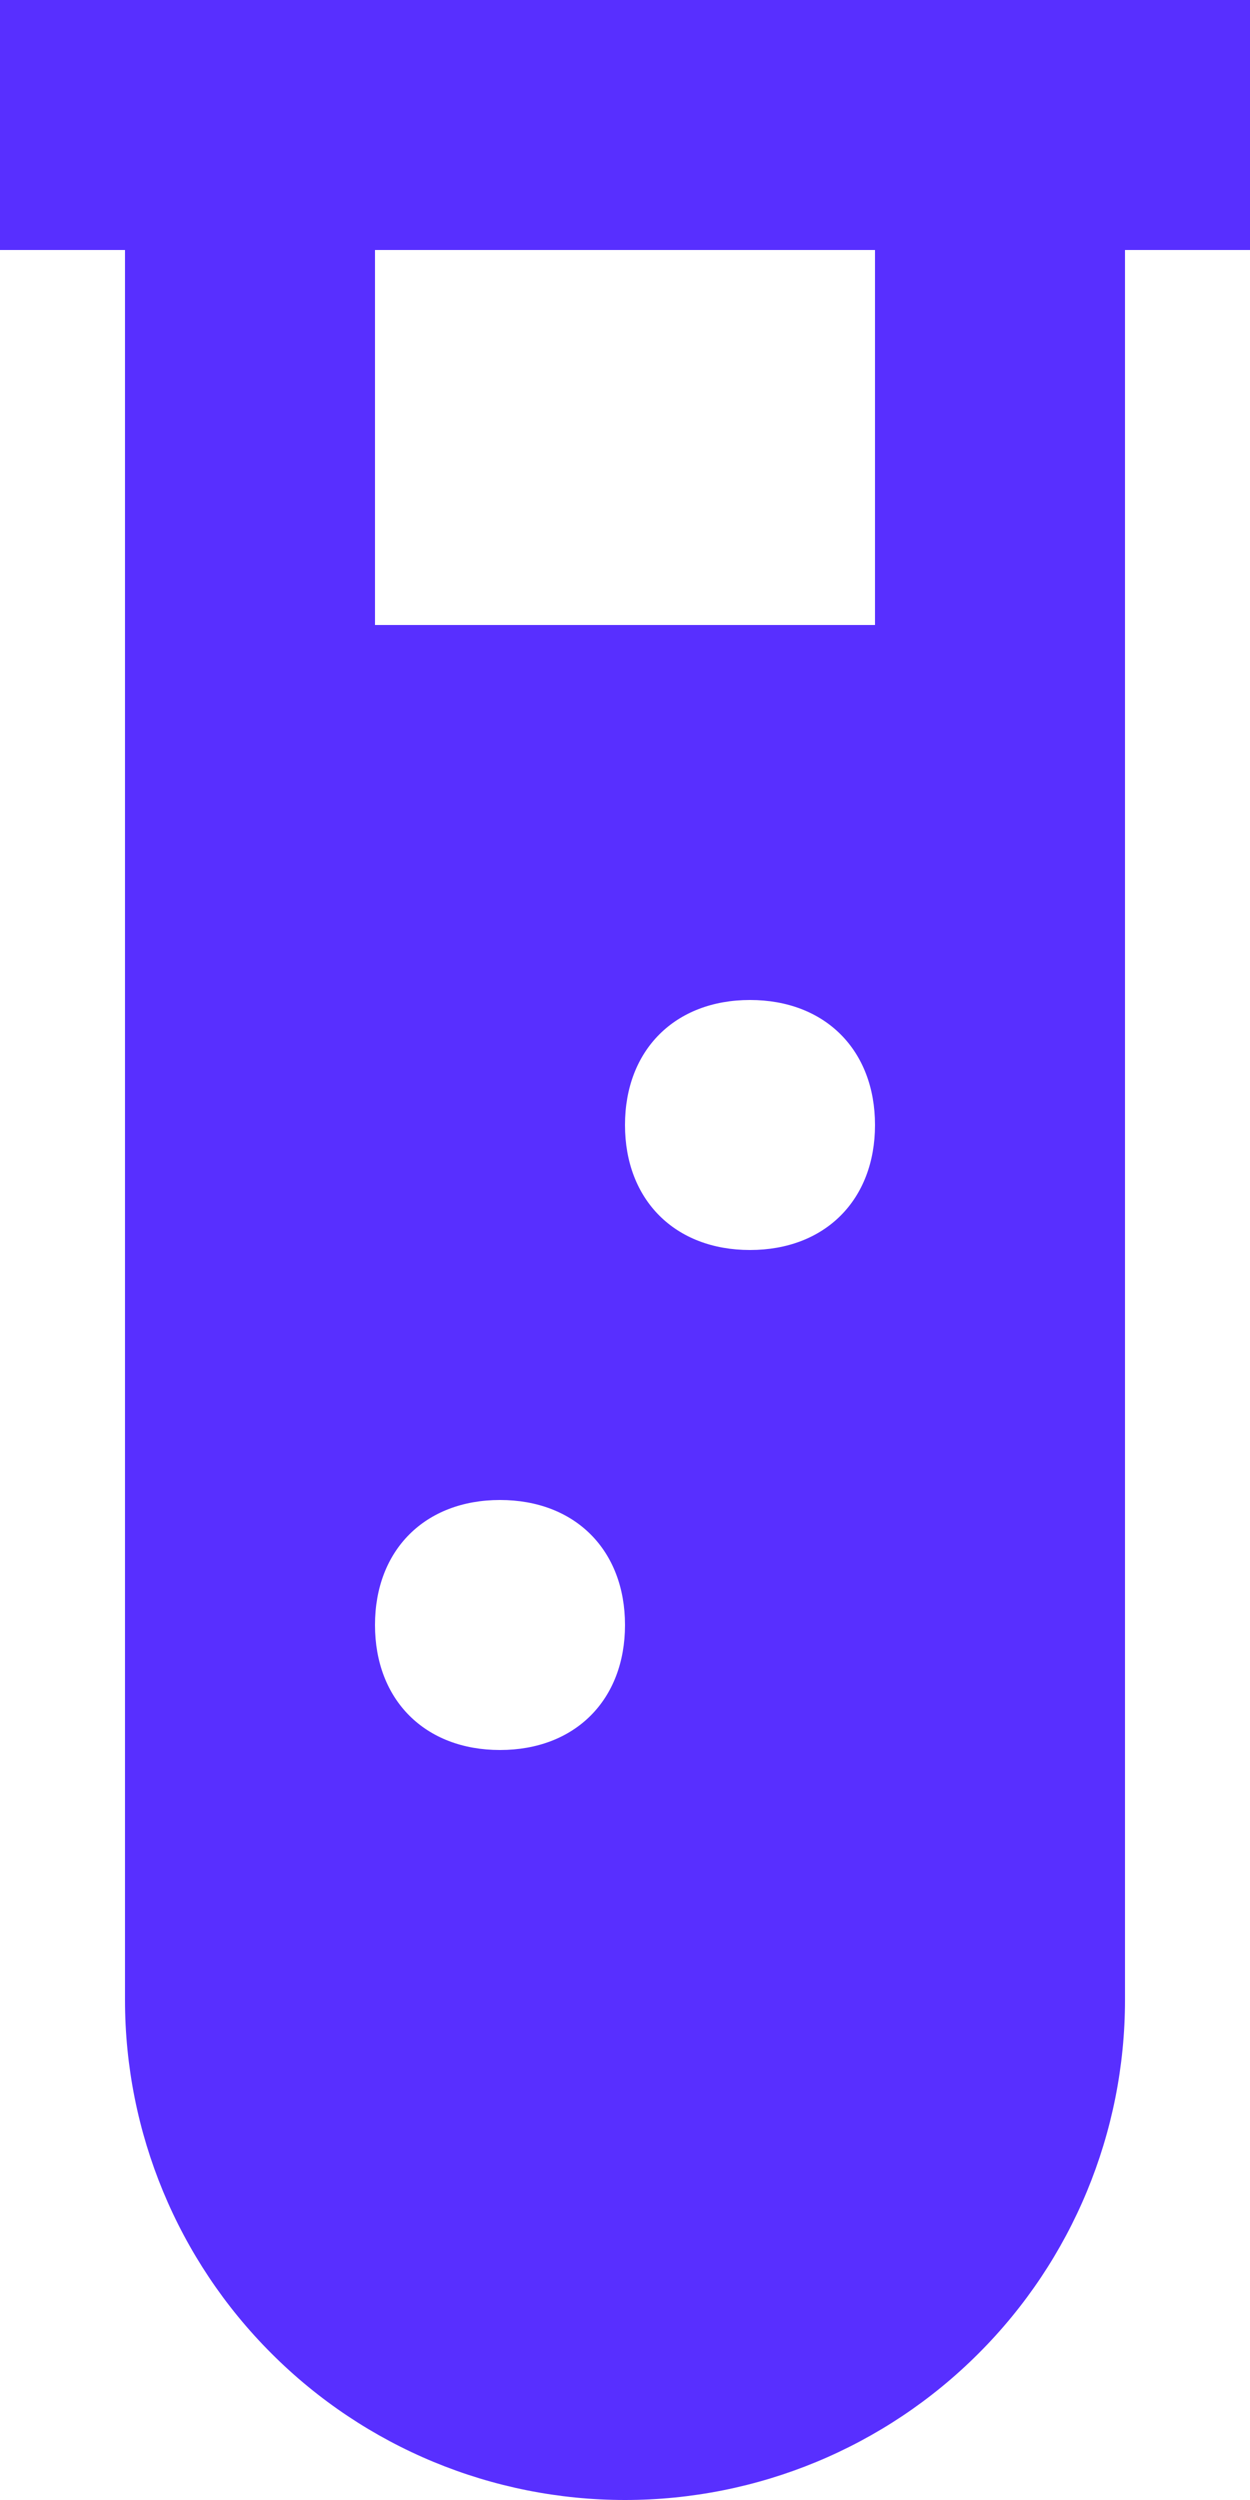 <svg width="10" height="20" viewBox="0 0 10 20" fill="none" xmlns="http://www.w3.org/2000/svg">
<path d="M0 0V2H1V16C1 17.061 1.421 18.078 2.172 18.828C2.922 19.579 3.939 20 5 20C6.061 20 7.078 19.579 7.828 18.828C8.579 18.078 9 17.061 9 16V2H10V0H0ZM4 14C3.4 14 3 13.6 3 13C3 12.4 3.4 12 4 12C4.6 12 5 12.4 5 13C5 13.6 4.6 14 4 14ZM6 10C5.4 10 5 9.6 5 9C5 8.4 5.4 8 6 8C6.6 8 7 8.4 7 9C7 9.6 6.6 10 6 10ZM7 5H3V2H7V5Z" fill="#582FFF"/>
</svg>
